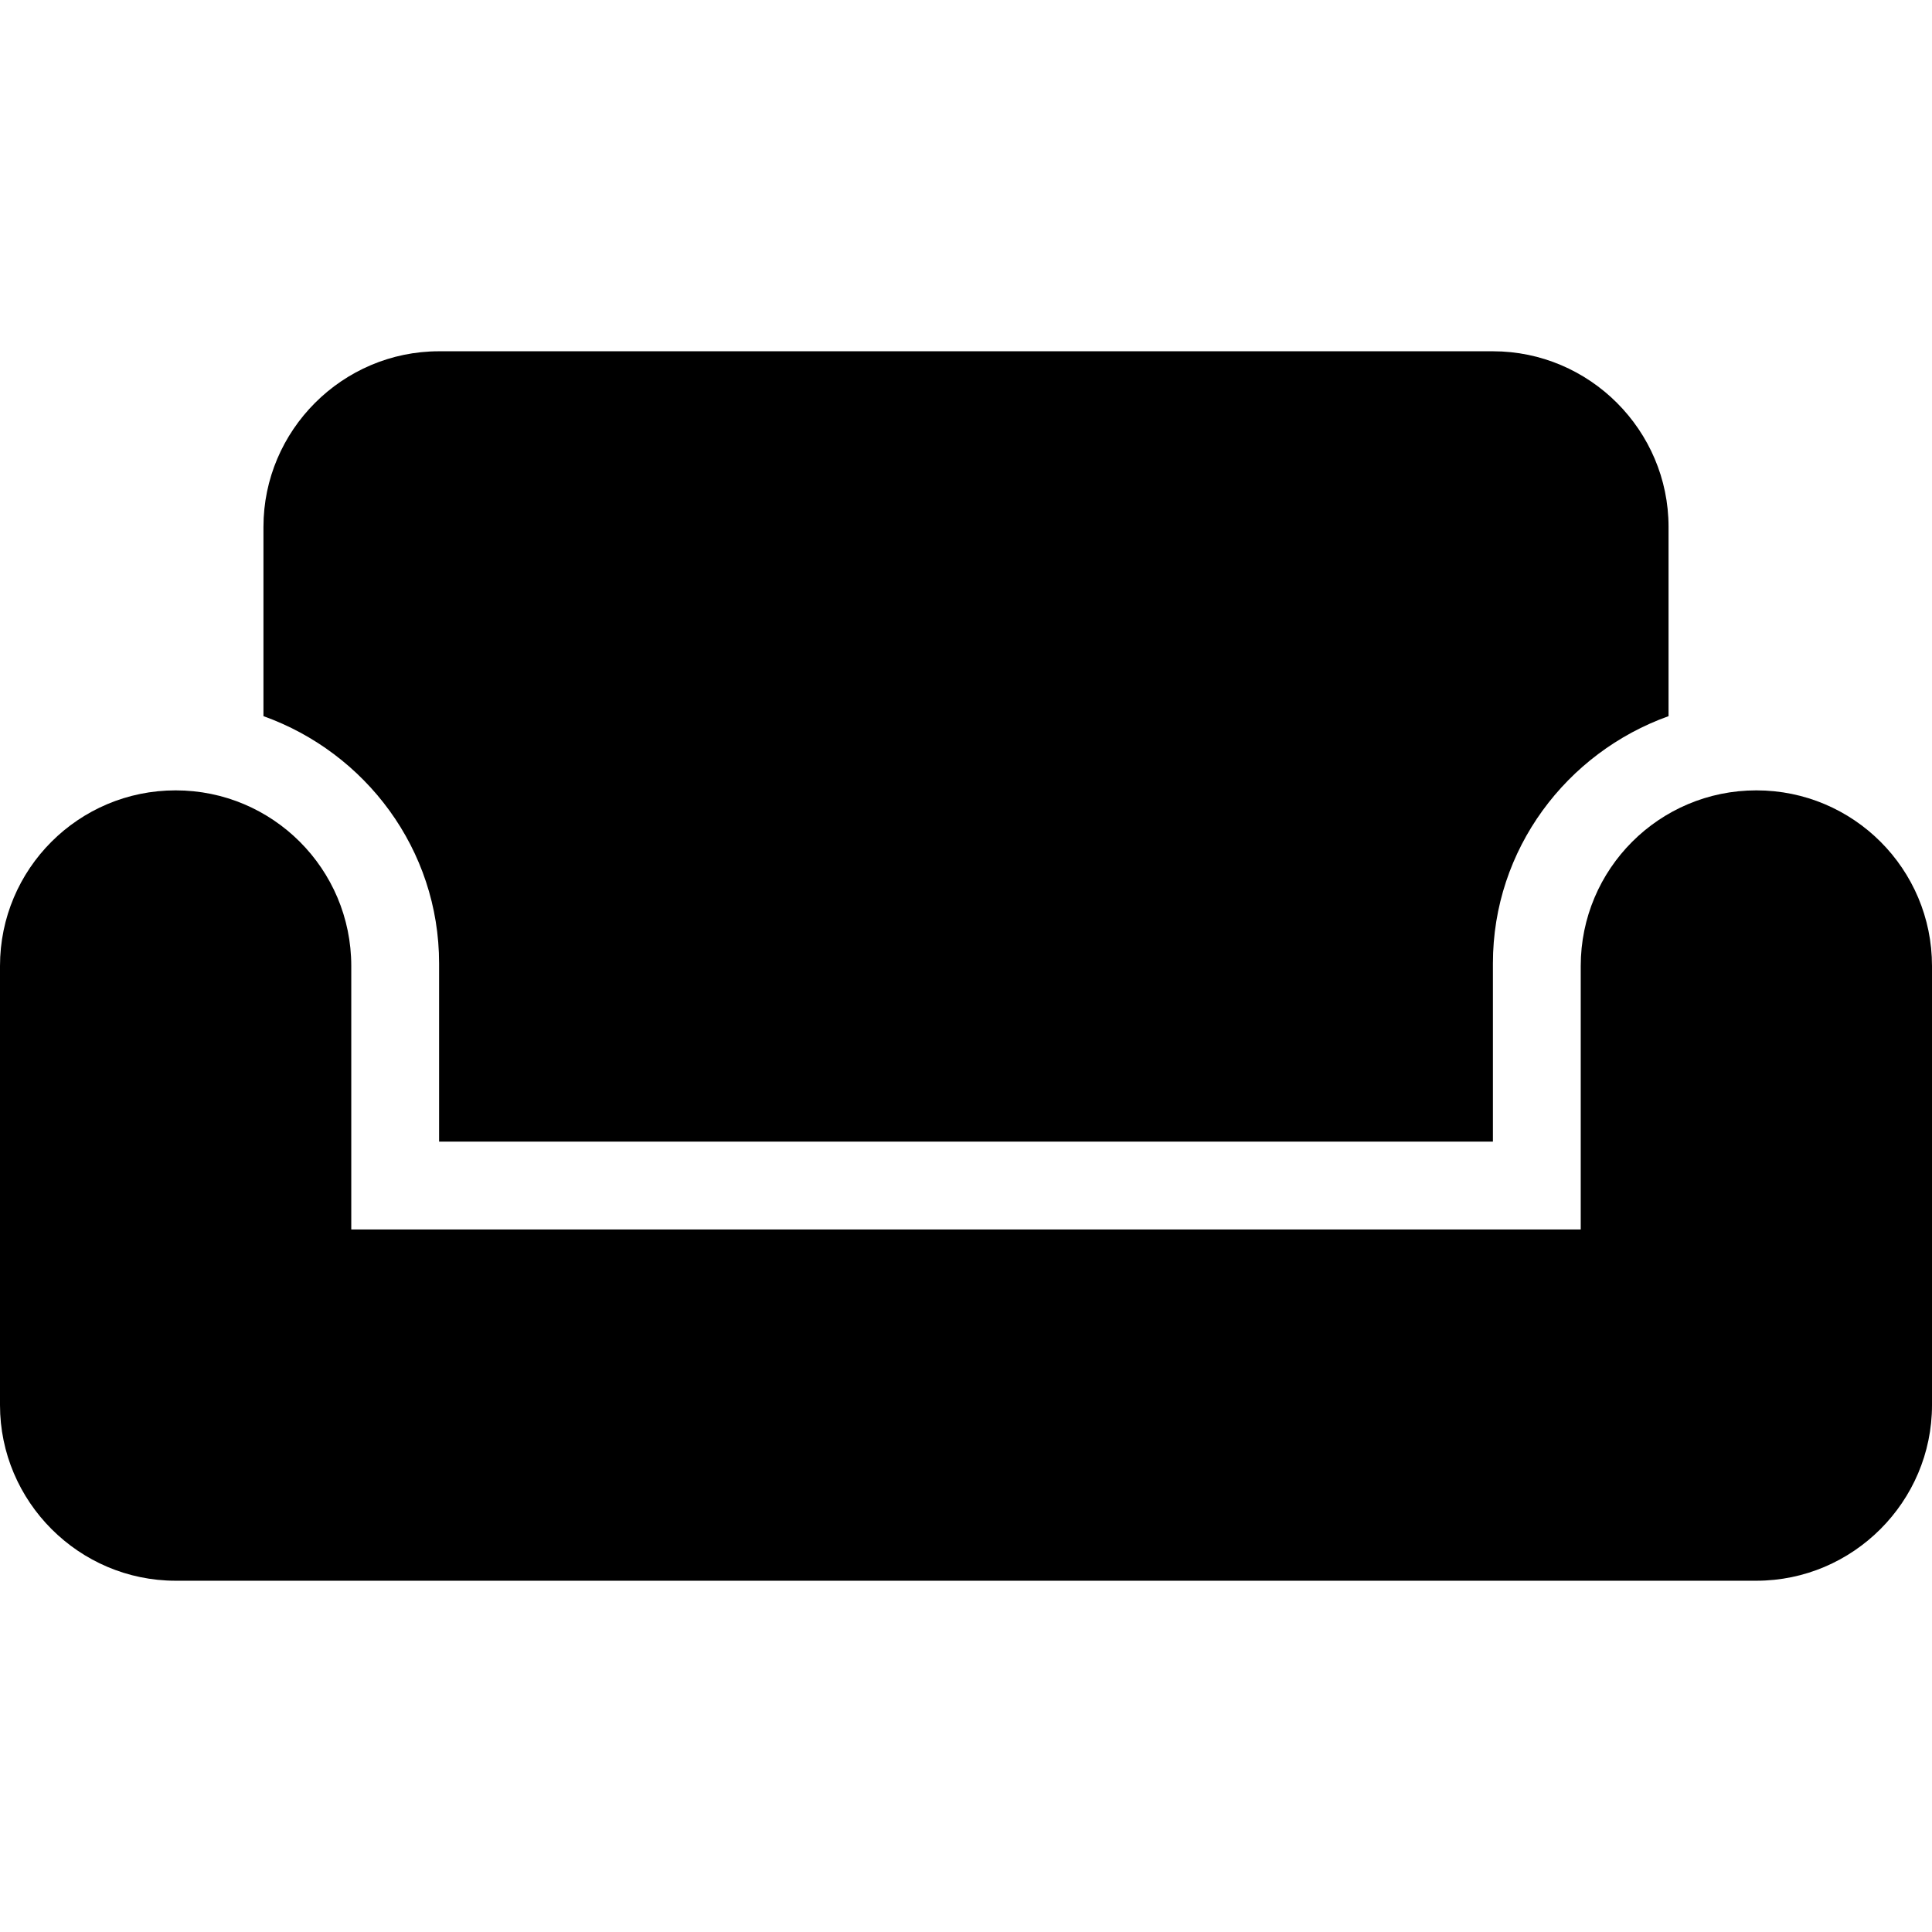 <?xml version="1.0" encoding="iso-8859-1"?>
<!-- Generator: Adobe Illustrator 19.0.0, SVG Export Plug-In . SVG Version: 6.00 Build 0)  -->
<svg xmlns="http://www.w3.org/2000/svg" xmlns:xlink="http://www.w3.org/1999/xlink" version="1.1" id="Capa_1" x="0px" y="0px" viewBox="0 0 469.333 469.333" style="enable-background:new 0 0 469.333 469.333;" xml:space="preserve">
<g>
	<g>
		<g>
			<path d="M106.667,234.027v43.307h256v-43.307c0-27.733,17.92-51.2,42.667-60.053V128c0-23.467-19.2-42.667-42.667-42.667h-256     C83.2,85.333,64,104.533,64,128v45.973C88.747,182.827,106.667,206.293,106.667,234.027z"/>
			<path d="M426.667,192C403.093,192,384,211.093,384,234.667v64H85.333v-64C85.333,211.093,66.24,192,42.667,192     C19.093,192,0,211.093,0,234.667v106.667C0,364.8,19.2,384,42.667,384h384c23.467,0,42.667-19.2,42.667-42.667V234.667     C469.333,211.093,450.24,192,426.667,192z"/>
		</g>
	</g>
</g>
<g>
</g>
<g>
</g>
<g>
</g>
<g>
</g>
<g>
</g>
<g>
</g>
<g>
</g>
<g>
</g>
<g>
</g>
<g>
</g>
<g>
</g>
<g>
</g>
<g>
</g>
<g>
</g>
<g>
</g>
</svg>
